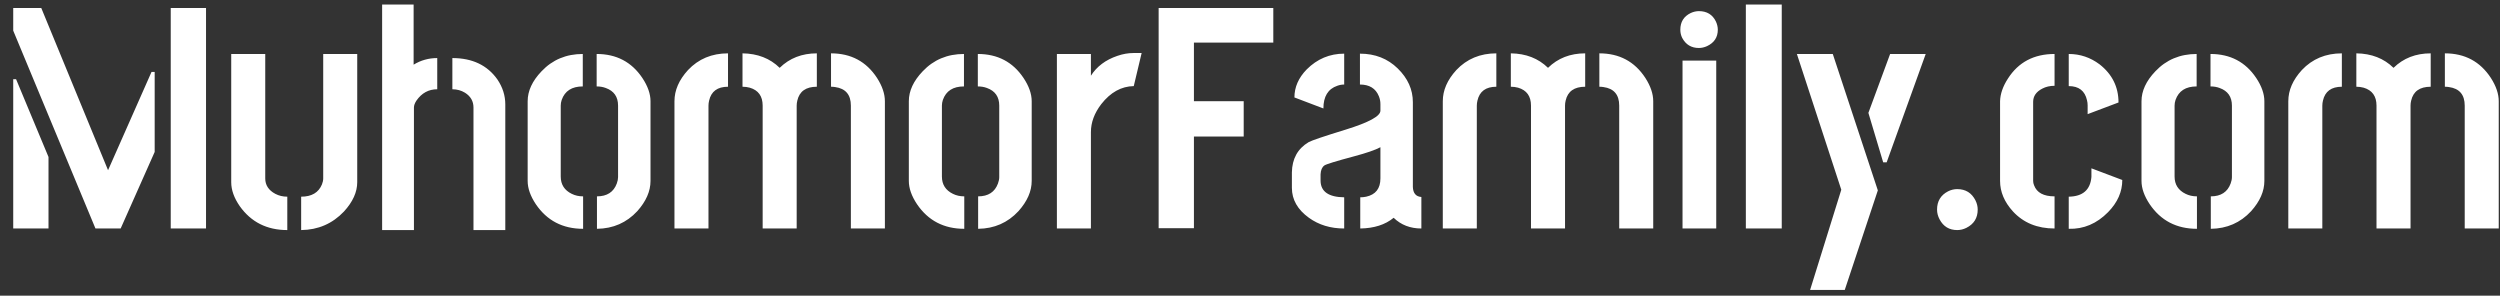 <svg width="186" height="22" viewBox="0 0 186 22" fill="none" xmlns="http://www.w3.org/2000/svg">
<rect x="0" y="0" width="186" height="22" fill="#333333" stroke="none"/>
<path d="M0.984 17V5.891H1.195L3.609 11.68V17H0.984ZM0.984 2.281V0.594H3.07L8.039 12.664L11.273 5.352H11.508V11.305L8.977 17H7.102L0.984 2.281ZM12.703 17V0.594H15.328V17H12.703ZM17.203 13.555V4.016H19.734V13.273C19.734 13.773 19.984 14.156 20.484 14.422C20.75 14.562 21.047 14.633 21.375 14.633V17.117C19.859 17.117 18.68 16.523 17.836 15.336C17.414 14.727 17.203 14.133 17.203 13.555ZM22.406 17.117V14.633C23.188 14.633 23.703 14.328 23.953 13.719C24.016 13.562 24.047 13.414 24.047 13.273V4.016H26.578V13.555C26.578 14.289 26.25 15.016 25.594 15.734C24.734 16.641 23.672 17.102 22.406 17.117ZM28.43 17.117V0.336H30.773V4.812C31.305 4.484 31.891 4.32 32.531 4.32V6.641C31.891 6.641 31.375 6.922 30.984 7.484C30.859 7.672 30.797 7.844 30.797 8V17.117H28.43ZM33.656 6.641V4.32C35.141 4.32 36.258 4.852 37.008 5.914C37.398 6.492 37.594 7.109 37.594 7.766V17.117H35.227V8C35.227 7.531 35.016 7.164 34.594 6.898C34.312 6.727 34 6.641 33.656 6.641ZM39.258 13.461V7.531C39.258 6.766 39.602 6.023 40.289 5.305C41.102 4.445 42.125 4.016 43.359 4.016V6.43C42.547 6.43 42.023 6.766 41.789 7.438C41.742 7.578 41.719 7.719 41.719 7.859V13.133C41.719 13.727 41.992 14.156 42.539 14.422C42.789 14.547 43.07 14.609 43.383 14.609V17.023C41.867 17.023 40.695 16.414 39.867 15.195C39.461 14.586 39.258 14.008 39.258 13.461ZM44.414 17.023V14.609C45.164 14.609 45.656 14.289 45.891 13.648C45.953 13.477 45.984 13.32 45.984 13.18V7.859C45.984 7.203 45.68 6.766 45.07 6.547C44.867 6.469 44.641 6.43 44.391 6.43V4.016C45.859 4.016 46.992 4.609 47.789 5.797C48.195 6.406 48.398 6.984 48.398 7.531V13.461C48.398 14.227 48.07 14.977 47.414 15.711C46.617 16.57 45.617 17.008 44.414 17.023ZM50.18 17V7.531C50.18 6.719 50.516 5.945 51.188 5.211C51.969 4.383 52.961 3.969 54.164 3.969V6.453C53.383 6.453 52.914 6.797 52.758 7.484C52.727 7.609 52.711 7.734 52.711 7.859V17H50.18ZM55.242 6.453V3.969C56.367 3.984 57.289 4.344 58.008 5.047C58.742 4.328 59.664 3.969 60.773 3.969V6.453C59.961 6.453 59.477 6.797 59.32 7.484C59.289 7.609 59.273 7.734 59.273 7.859V17H56.742V7.859C56.742 7.156 56.422 6.711 55.781 6.523C55.609 6.477 55.43 6.453 55.242 6.453ZM61.828 6.453V3.969C63.312 3.969 64.453 4.578 65.25 5.797C65.641 6.406 65.836 6.984 65.836 7.531V17H63.305V7.859C63.305 7.047 62.914 6.586 62.133 6.477C62.039 6.461 61.938 6.453 61.828 6.453ZM67.617 13.461V7.531C67.617 6.766 67.961 6.023 68.648 5.305C69.461 4.445 70.484 4.016 71.719 4.016V6.43C70.906 6.43 70.383 6.766 70.148 7.438C70.102 7.578 70.078 7.719 70.078 7.859V13.133C70.078 13.727 70.352 14.156 70.898 14.422C71.148 14.547 71.43 14.609 71.742 14.609V17.023C70.227 17.023 69.055 16.414 68.227 15.195C67.82 14.586 67.617 14.008 67.617 13.461ZM72.773 17.023V14.609C73.523 14.609 74.016 14.289 74.25 13.648C74.312 13.477 74.344 13.32 74.344 13.18V7.859C74.344 7.203 74.039 6.766 73.43 6.547C73.227 6.469 73 6.43 72.75 6.43V4.016C74.219 4.016 75.352 4.609 76.148 5.797C76.555 6.406 76.758 6.984 76.758 7.531V13.461C76.758 14.227 76.43 14.977 75.773 15.711C74.977 16.57 73.977 17.008 72.773 17.023ZM78.633 17V4.016H81.164V5.633C81.602 4.945 82.258 4.453 83.133 4.156C83.539 4.016 83.938 3.945 84.328 3.945H84.938L84.352 6.406C83.43 6.422 82.625 6.867 81.938 7.742C81.422 8.414 81.164 9.109 81.164 9.828V17H78.633ZM86.203 16.977V0.594H94.734V3.172H88.828V7.531H92.531V10.156H88.828V16.977H86.203ZM96.117 13.977C96.117 14.852 96.539 15.594 97.383 16.203C98.117 16.734 98.992 17 100.008 17V14.68C98.852 14.664 98.266 14.258 98.25 13.461V12.969C98.266 12.656 98.359 12.438 98.531 12.312C98.656 12.219 99.391 11.992 100.734 11.633C101.672 11.383 102.328 11.156 102.703 10.953V13.273C102.703 14.023 102.352 14.477 101.648 14.633C101.508 14.664 101.359 14.68 101.203 14.68V17C102.234 16.984 103.062 16.719 103.688 16.203C104.234 16.734 104.922 17 105.75 17V14.656C105.344 14.625 105.133 14.375 105.117 13.906V7.602C105.117 6.664 104.742 5.828 103.992 5.094C103.242 4.359 102.305 3.992 101.18 3.992V6.289C101.883 6.289 102.352 6.578 102.586 7.156C102.664 7.344 102.703 7.539 102.703 7.742V8.234C102.703 8.641 101.844 9.109 100.125 9.641C98.5 10.141 97.578 10.453 97.359 10.578C96.547 11.062 96.133 11.812 96.117 12.828V13.977ZM96.305 7.25L98.461 8.07C98.461 7.18 98.805 6.617 99.492 6.383C99.664 6.32 99.836 6.289 100.008 6.289V3.992C98.93 3.992 98 4.383 97.219 5.164C96.609 5.789 96.305 6.484 96.305 7.25ZM107.344 17V7.531C107.344 6.719 107.68 5.945 108.352 5.211C109.133 4.383 110.125 3.969 111.328 3.969V6.453C110.547 6.453 110.078 6.797 109.922 7.484C109.891 7.609 109.875 7.734 109.875 7.859V17H107.344ZM112.406 6.453V3.969C113.531 3.984 114.453 4.344 115.172 5.047C115.906 4.328 116.828 3.969 117.938 3.969V6.453C117.125 6.453 116.641 6.797 116.484 7.484C116.453 7.609 116.438 7.734 116.438 7.859V17H113.906V7.859C113.906 7.156 113.586 6.711 112.945 6.523C112.773 6.477 112.594 6.453 112.406 6.453ZM118.992 6.453V3.969C120.477 3.969 121.617 4.578 122.414 5.797C122.805 6.406 123 6.984 123 7.531V17H120.469V7.859C120.469 7.047 120.078 6.586 119.297 6.477C119.203 6.461 119.102 6.453 118.992 6.453ZM125.016 2.211C125.016 1.633 125.273 1.219 125.789 0.969C125.992 0.875 126.195 0.828 126.398 0.828C126.992 0.828 127.414 1.086 127.664 1.602C127.758 1.805 127.805 2.008 127.805 2.211C127.805 2.773 127.539 3.18 127.008 3.43C126.805 3.523 126.602 3.57 126.398 3.57C125.836 3.57 125.422 3.32 125.156 2.82C125.062 2.633 125.016 2.43 125.016 2.211ZM125.18 17V4.508H127.688V17H125.18ZM129.891 17V0.336H132.562V17H129.891ZM133.688 4.016H136.359L139.711 14.164L137.25 21.57H134.672L136.992 14.117L133.688 4.016ZM139.008 8.398L140.625 4.016H143.273L140.367 12.078H140.109L139.008 8.398ZM144.117 15.594C144.117 14.969 144.391 14.516 144.938 14.234C145.156 14.125 145.383 14.07 145.617 14.07C146.242 14.07 146.695 14.352 146.977 14.914C147.086 15.133 147.141 15.359 147.141 15.594C147.141 16.219 146.859 16.672 146.297 16.953C146.078 17.062 145.852 17.117 145.617 17.117C145.023 17.117 144.586 16.852 144.305 16.32C144.18 16.086 144.117 15.844 144.117 15.594ZM148.805 13.461C148.805 14.273 149.125 15.031 149.766 15.734C150.547 16.578 151.578 17 152.859 17V14.609C152.047 14.609 151.539 14.336 151.336 13.789C151.289 13.68 151.266 13.57 151.266 13.461V7.578C151.266 7.156 151.492 6.828 151.945 6.594C152.211 6.453 152.516 6.383 152.859 6.383V4.016C151.328 4.016 150.172 4.625 149.391 5.844C149.016 6.422 148.82 6.984 148.805 7.531V13.461ZM153.914 6.406C154.664 6.406 155.117 6.758 155.273 7.461C155.305 7.586 155.32 7.711 155.32 7.836V8.492L157.617 7.625C157.617 6.469 157.148 5.523 156.211 4.789C155.523 4.273 154.758 4.016 153.914 4.016V6.406ZM153.914 17.023C155.023 17.055 156 16.641 156.844 15.781C157.547 15.062 157.898 14.266 157.898 13.391L155.602 12.523V13.156C155.523 14.125 154.961 14.617 153.914 14.633V17.023ZM159.328 13.461V7.531C159.328 6.766 159.672 6.023 160.359 5.305C161.172 4.445 162.195 4.016 163.43 4.016V6.43C162.617 6.43 162.094 6.766 161.859 7.438C161.812 7.578 161.789 7.719 161.789 7.859V13.133C161.789 13.727 162.062 14.156 162.609 14.422C162.859 14.547 163.141 14.609 163.453 14.609V17.023C161.938 17.023 160.766 16.414 159.938 15.195C159.531 14.586 159.328 14.008 159.328 13.461ZM164.484 17.023V14.609C165.234 14.609 165.727 14.289 165.961 13.648C166.023 13.477 166.055 13.32 166.055 13.18V7.859C166.055 7.203 165.75 6.766 165.141 6.547C164.938 6.469 164.711 6.43 164.461 6.43V4.016C165.93 4.016 167.062 4.609 167.859 5.797C168.266 6.406 168.469 6.984 168.469 7.531V13.461C168.469 14.227 168.141 14.977 167.484 15.711C166.688 16.57 165.688 17.008 164.484 17.023ZM170.25 17V7.531C170.25 6.719 170.586 5.945 171.258 5.211C172.039 4.383 173.031 3.969 174.234 3.969V6.453C173.453 6.453 172.984 6.797 172.828 7.484C172.797 7.609 172.781 7.734 172.781 7.859V17H170.25ZM175.312 6.453V3.969C176.438 3.984 177.359 4.344 178.078 5.047C178.812 4.328 179.734 3.969 180.844 3.969V6.453C180.031 6.453 179.547 6.797 179.391 7.484C179.359 7.609 179.344 7.734 179.344 7.859V17H176.812V7.859C176.812 7.156 176.492 6.711 175.852 6.523C175.68 6.477 175.5 6.453 175.312 6.453ZM181.898 6.453V3.969C183.383 3.969 184.523 4.578 185.32 5.797C185.711 6.406 185.906 6.984 185.906 7.531V17H183.375V7.859C183.375 7.047 182.984 6.586 182.203 6.477C182.109 6.461 182.008 6.453 181.898 6.453Z" fill="white"/>
</svg>
